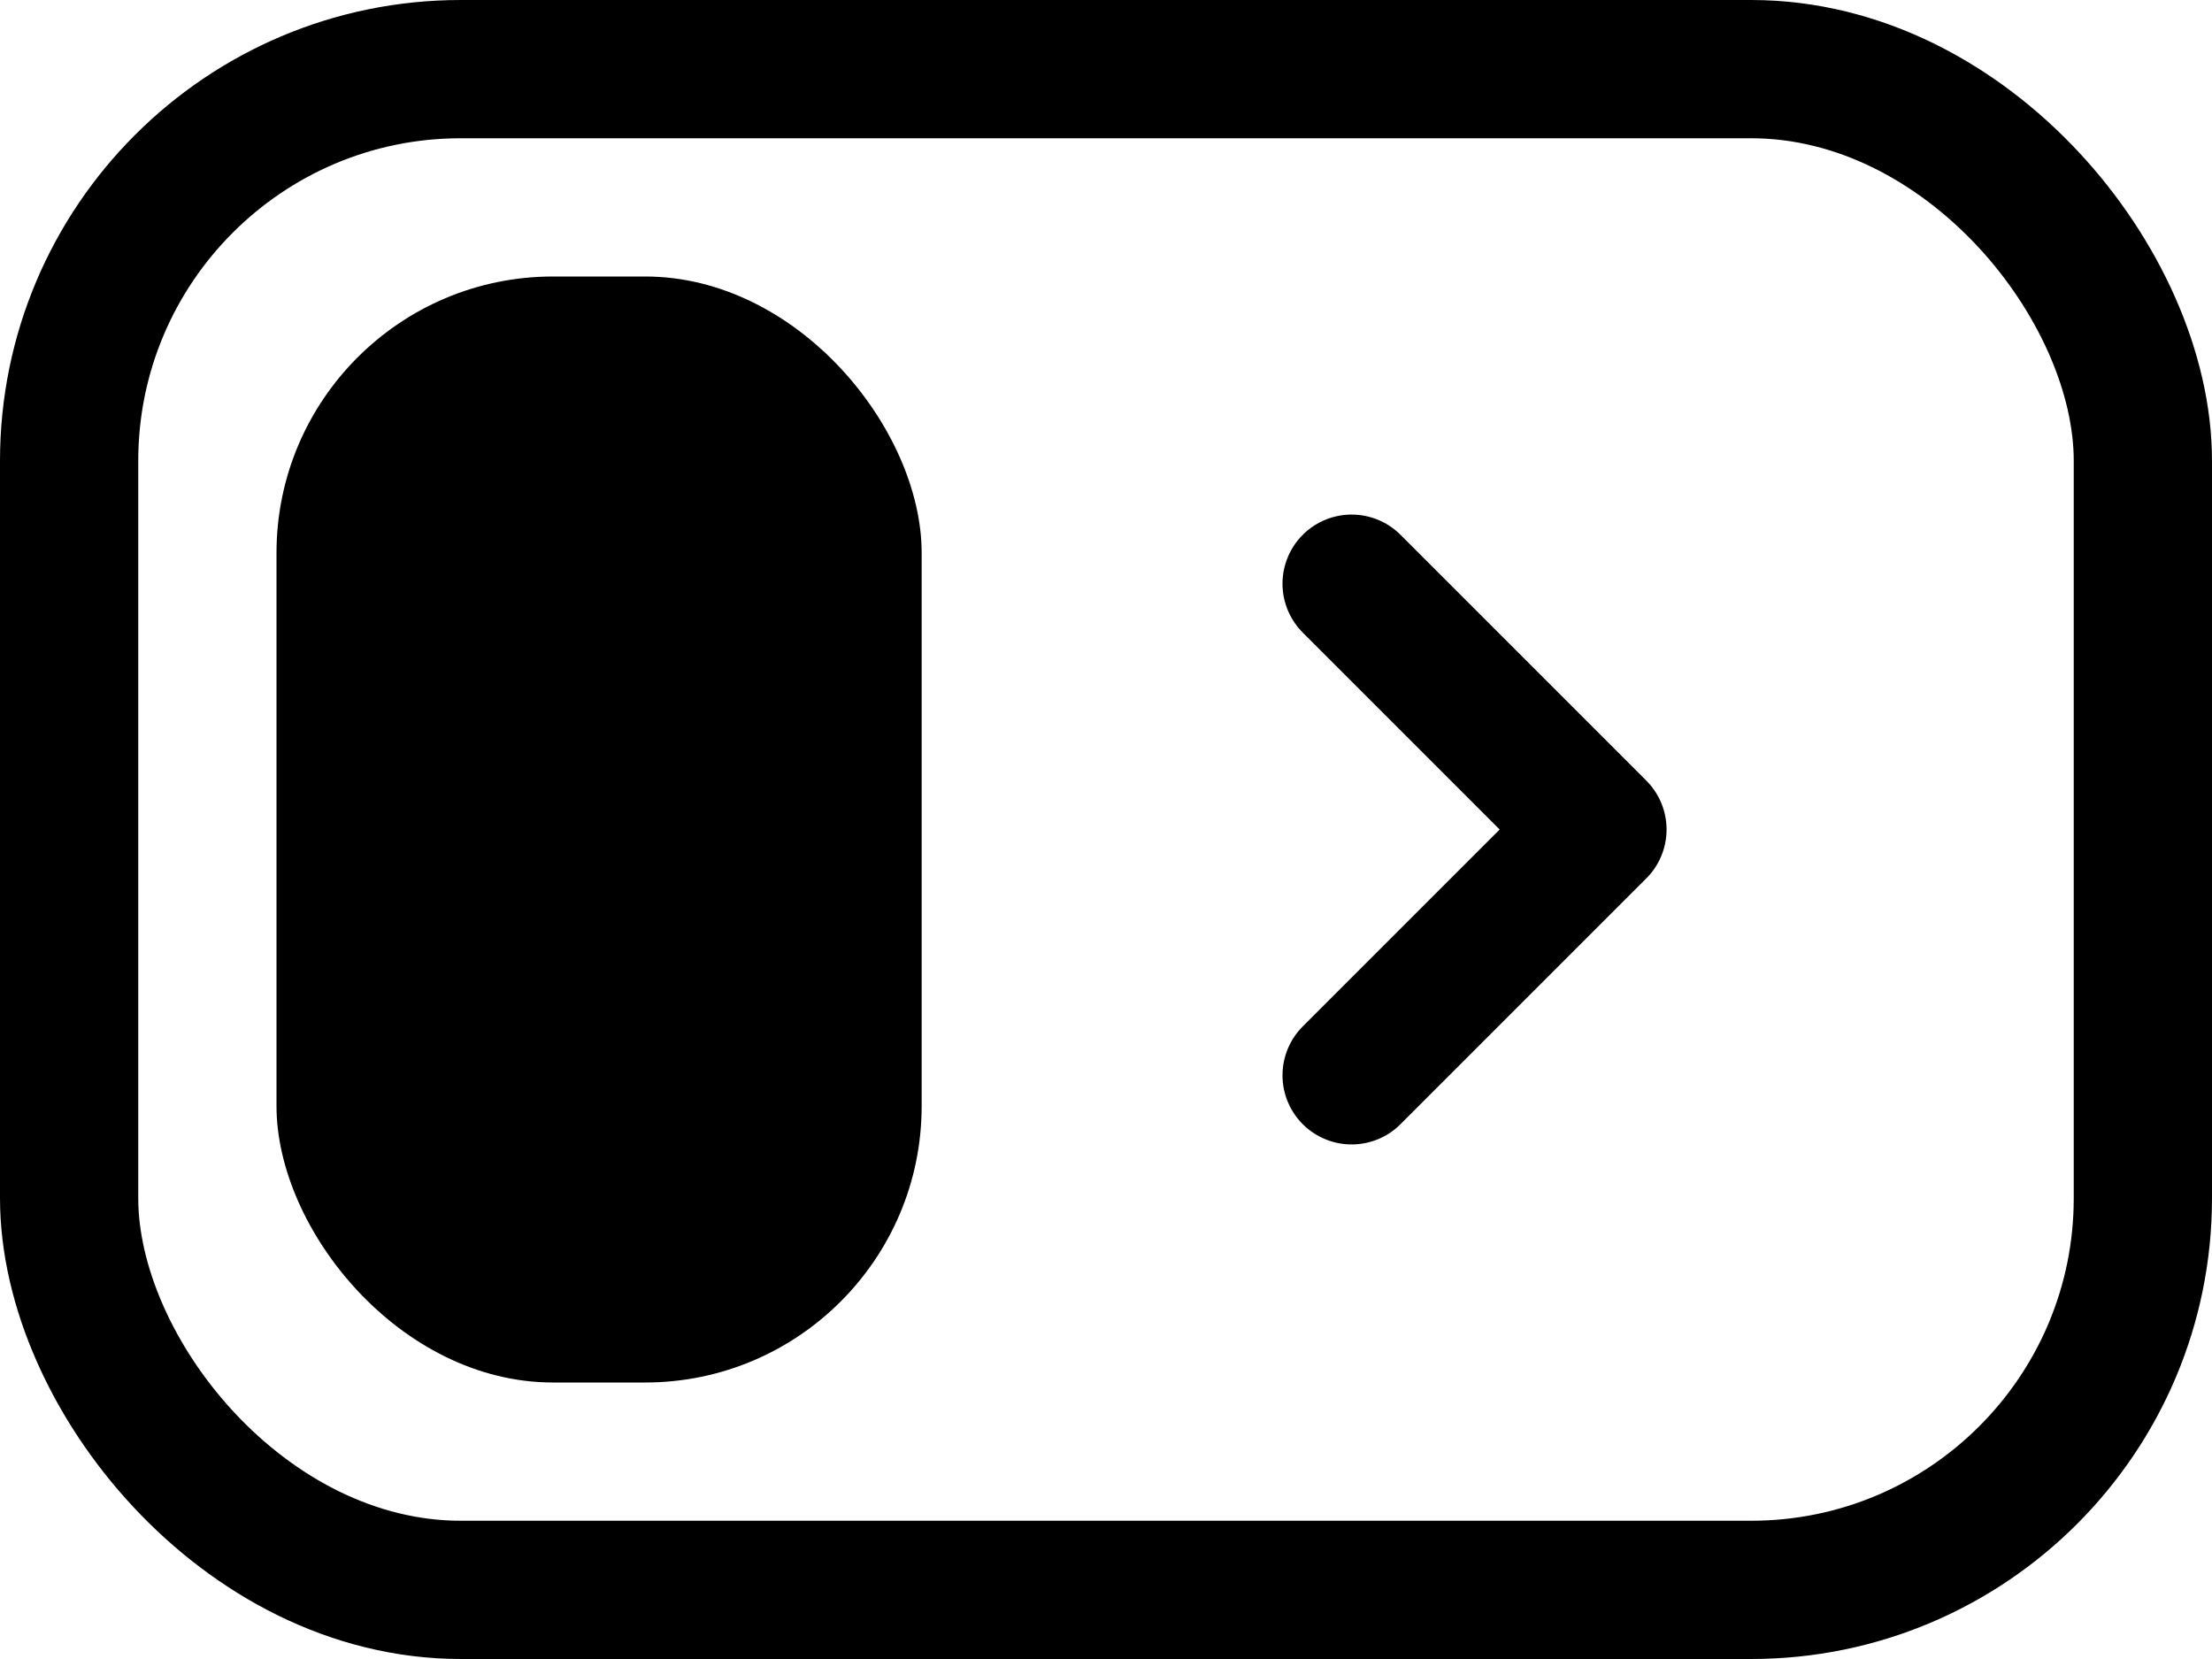 <svg width="24" height="18" viewBox="0 0 24 18" fill="none" xmlns="http://www.w3.org/2000/svg">
<rect x="0.75" y="0.75" width="22.5" height="16.5" rx="4.25" stroke="currentColor" stroke-width="1.5"/>
<rect x="3" y="3" width="7" height="12" rx="3" fill="currentColor"/>
<path d="M14.665 11.667L17.332 9L14.665 6.333" stroke="currentColor" stroke-width="1.5" stroke-linecap="round" stroke-linejoin="round"/>
</svg>
